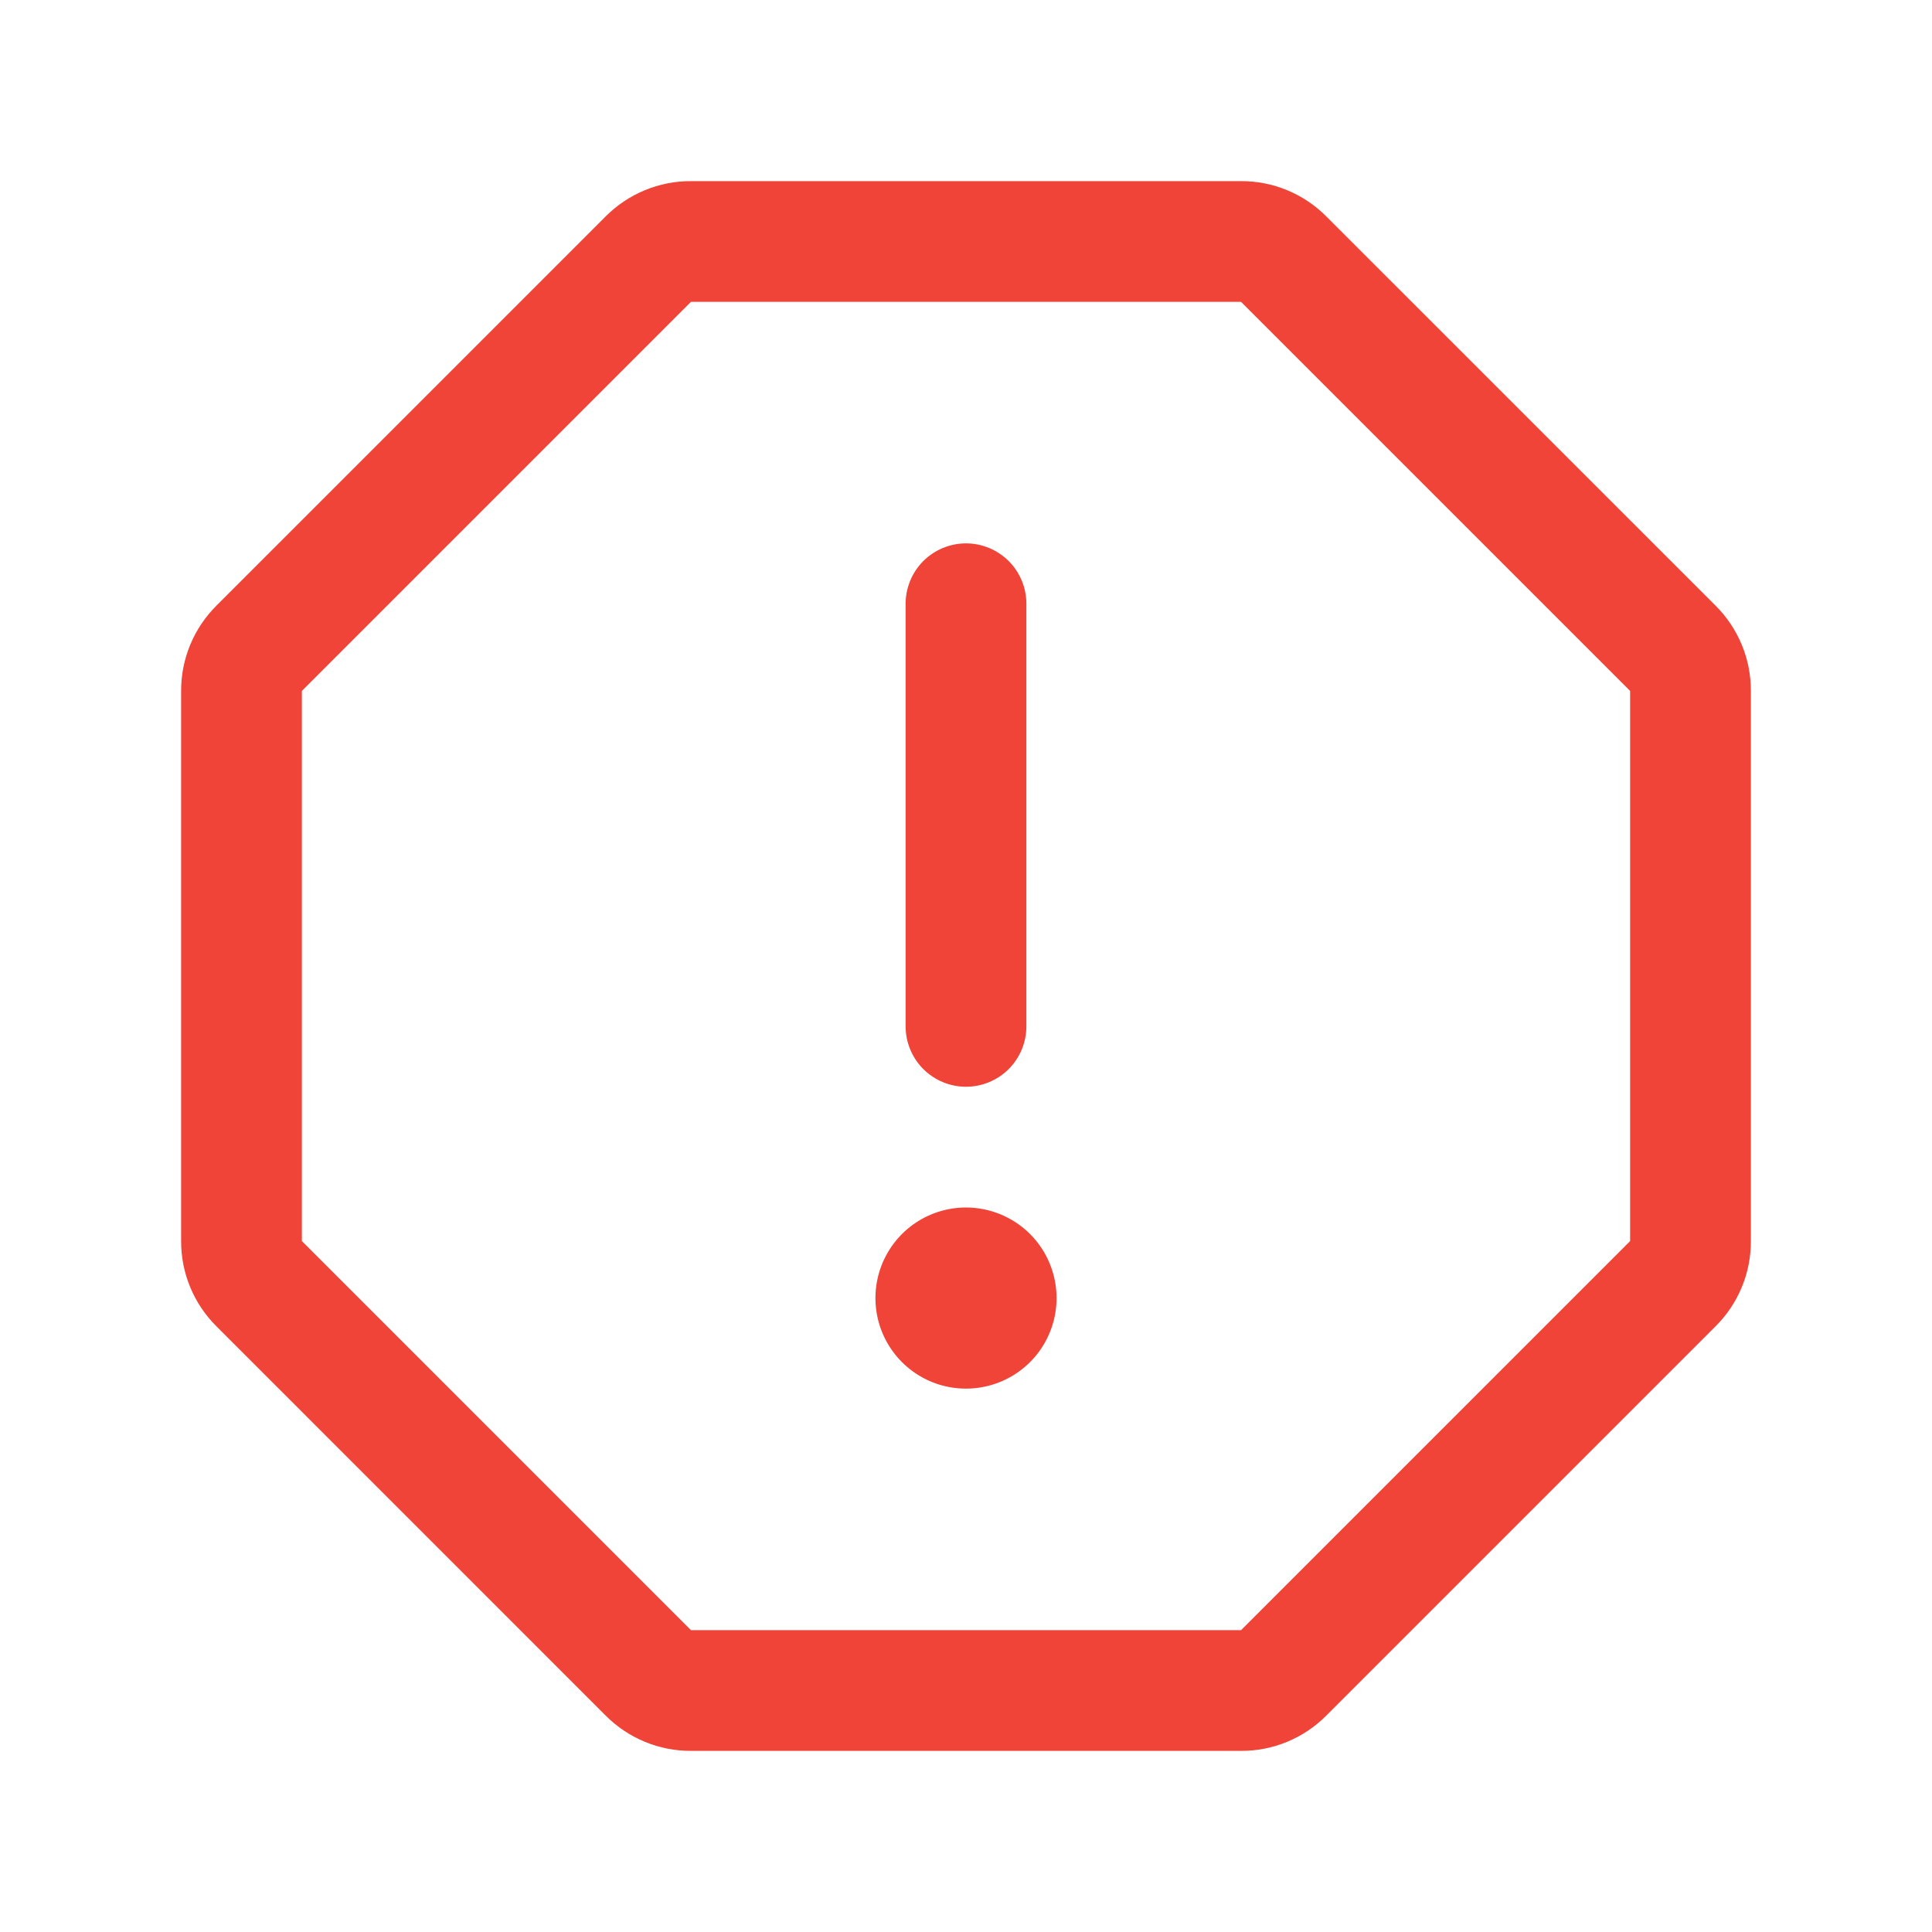 <svg xmlns="http://www.w3.org/2000/svg" width="40" height="40" viewBox="0 0 40 40" fill="none">
<path d="M18.75 21.25V12.5C18.75 12.168 18.882 11.851 19.116 11.616C19.351 11.382 19.669 11.25 20 11.25C20.331 11.25 20.649 11.382 20.884 11.616C21.118 11.851 21.25 12.168 21.25 12.5V21.25C21.25 21.581 21.118 21.899 20.884 22.134C20.649 22.368 20.331 22.5 20 22.5C19.669 22.5 19.351 22.368 19.116 22.134C18.882 21.899 18.75 21.581 18.75 21.25ZM36.25 14.305V25.695C36.251 26.024 36.187 26.349 36.061 26.652C35.935 26.956 35.75 27.231 35.517 27.462L27.462 35.517C27.231 35.75 26.956 35.935 26.652 36.061C26.349 36.187 26.024 36.251 25.695 36.25H14.305C13.976 36.251 13.651 36.187 13.348 36.061C13.044 35.935 12.769 35.75 12.537 35.517L4.483 27.462C4.25 27.231 4.065 26.956 3.939 26.652C3.813 26.349 3.749 26.024 3.75 25.695V14.305C3.749 13.976 3.813 13.651 3.939 13.348C4.065 13.044 4.25 12.769 4.483 12.537L12.537 4.483C12.769 4.25 13.044 4.065 13.348 3.939C13.651 3.813 13.976 3.749 14.305 3.75H25.695C26.024 3.749 26.349 3.813 26.652 3.939C26.956 4.065 27.231 4.25 27.462 4.483L35.517 12.537C35.75 12.769 35.935 13.044 36.061 13.348C36.187 13.651 36.251 13.976 36.25 14.305ZM33.75 14.305L25.695 6.25H14.305L6.25 14.305V25.695L14.305 33.75H25.695L33.75 25.695V14.305ZM20 25C19.629 25 19.267 25.11 18.958 25.316C18.65 25.522 18.41 25.815 18.268 26.157C18.126 26.5 18.089 26.877 18.161 27.241C18.233 27.605 18.412 27.939 18.674 28.201C18.936 28.463 19.27 28.642 19.634 28.714C19.998 28.786 20.375 28.749 20.718 28.607C21.06 28.465 21.353 28.225 21.559 27.917C21.765 27.608 21.875 27.246 21.875 26.875C21.875 26.378 21.677 25.901 21.326 25.549C20.974 25.198 20.497 25 20 25Z" fill="#F04438"/>
</svg>
